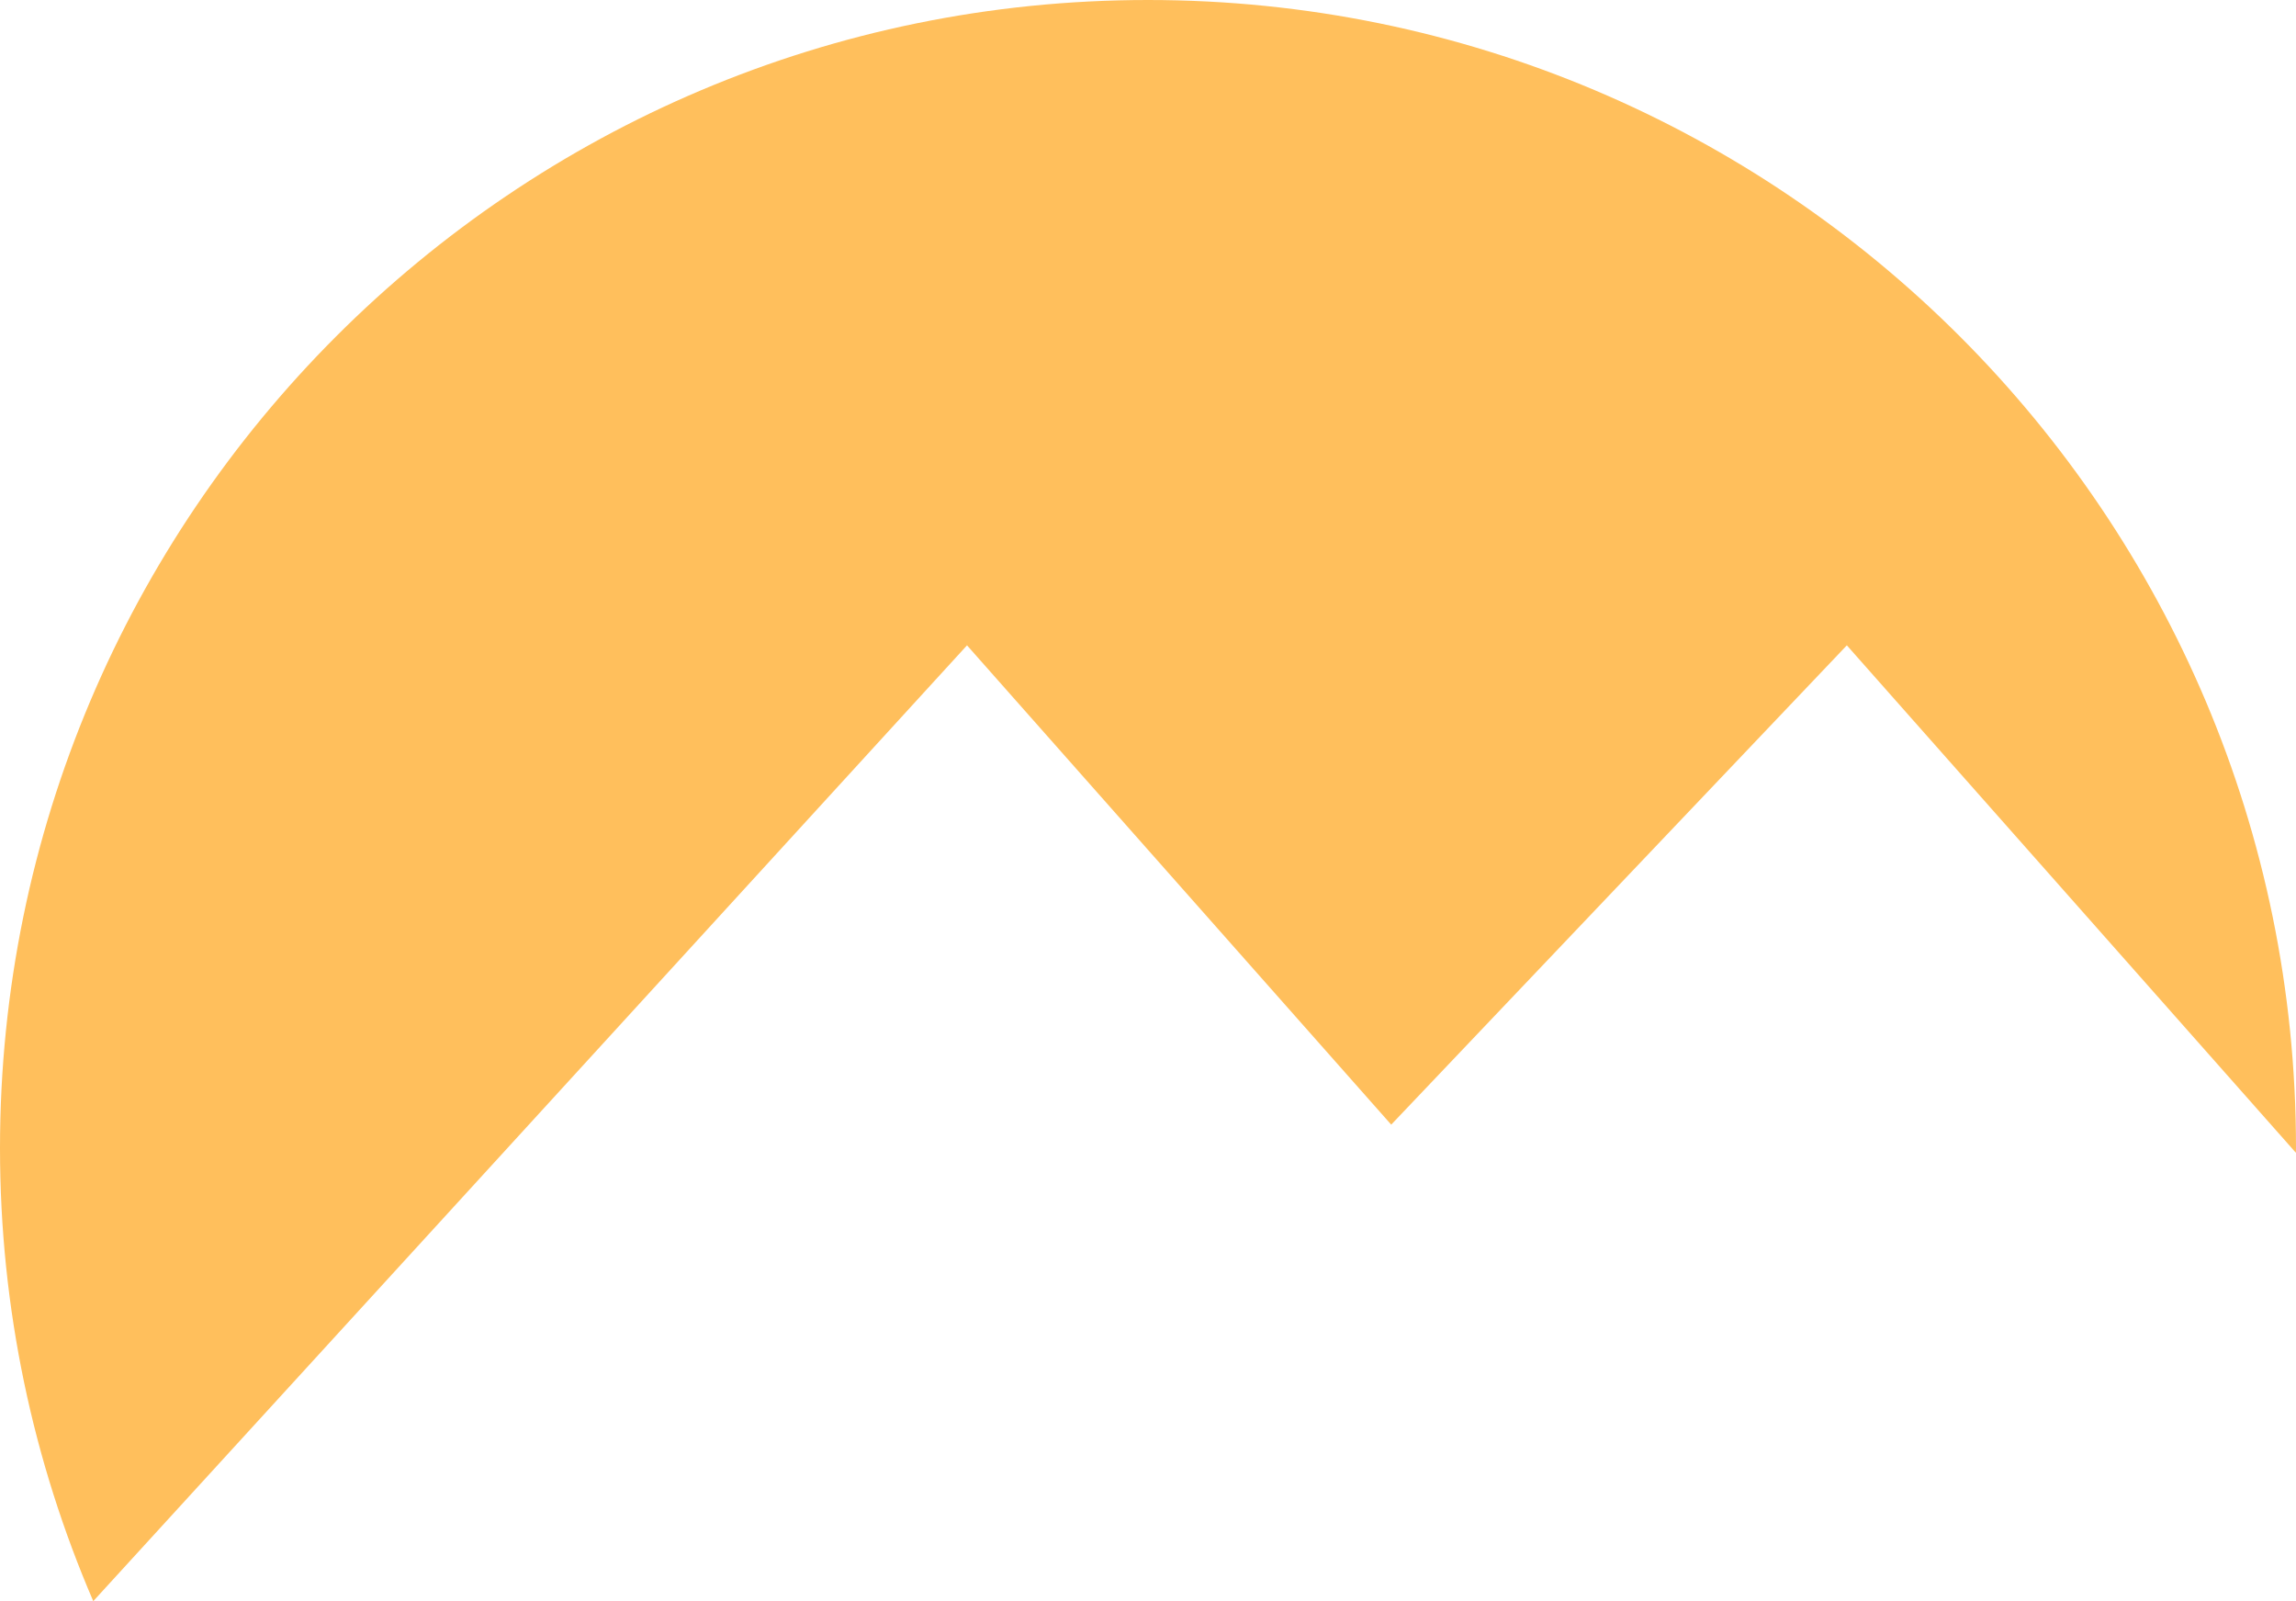 <svg version="1.1" id="图层_1" x="0px" y="0px" width="170.826px" height="119.111px" viewBox="0 0 170.826 119.111" enable-background="new 0 0 170.826 119.111" xml:space="preserve" xmlns:xml="http://www.w3.org/XML/1998/namespace" xmlns="http://www.w3.org/2000/svg" xmlns:xlink="http://www.w3.org/1999/xlink">
  <g>
    <path fill="#FFBF5C" d="M71.947,48.008l31.561,35.655l33.9-35.655l33.409,37.746c0-0.113,0.009-0.227,0.009-0.341
		C170.826,38.241,132.584,0,85.412,0S0,38.241,0,85.413c0,11.975,2.487,23.357,6.939,33.698L71.947,48.008z" class="color c1"/>
  </g>
</svg>